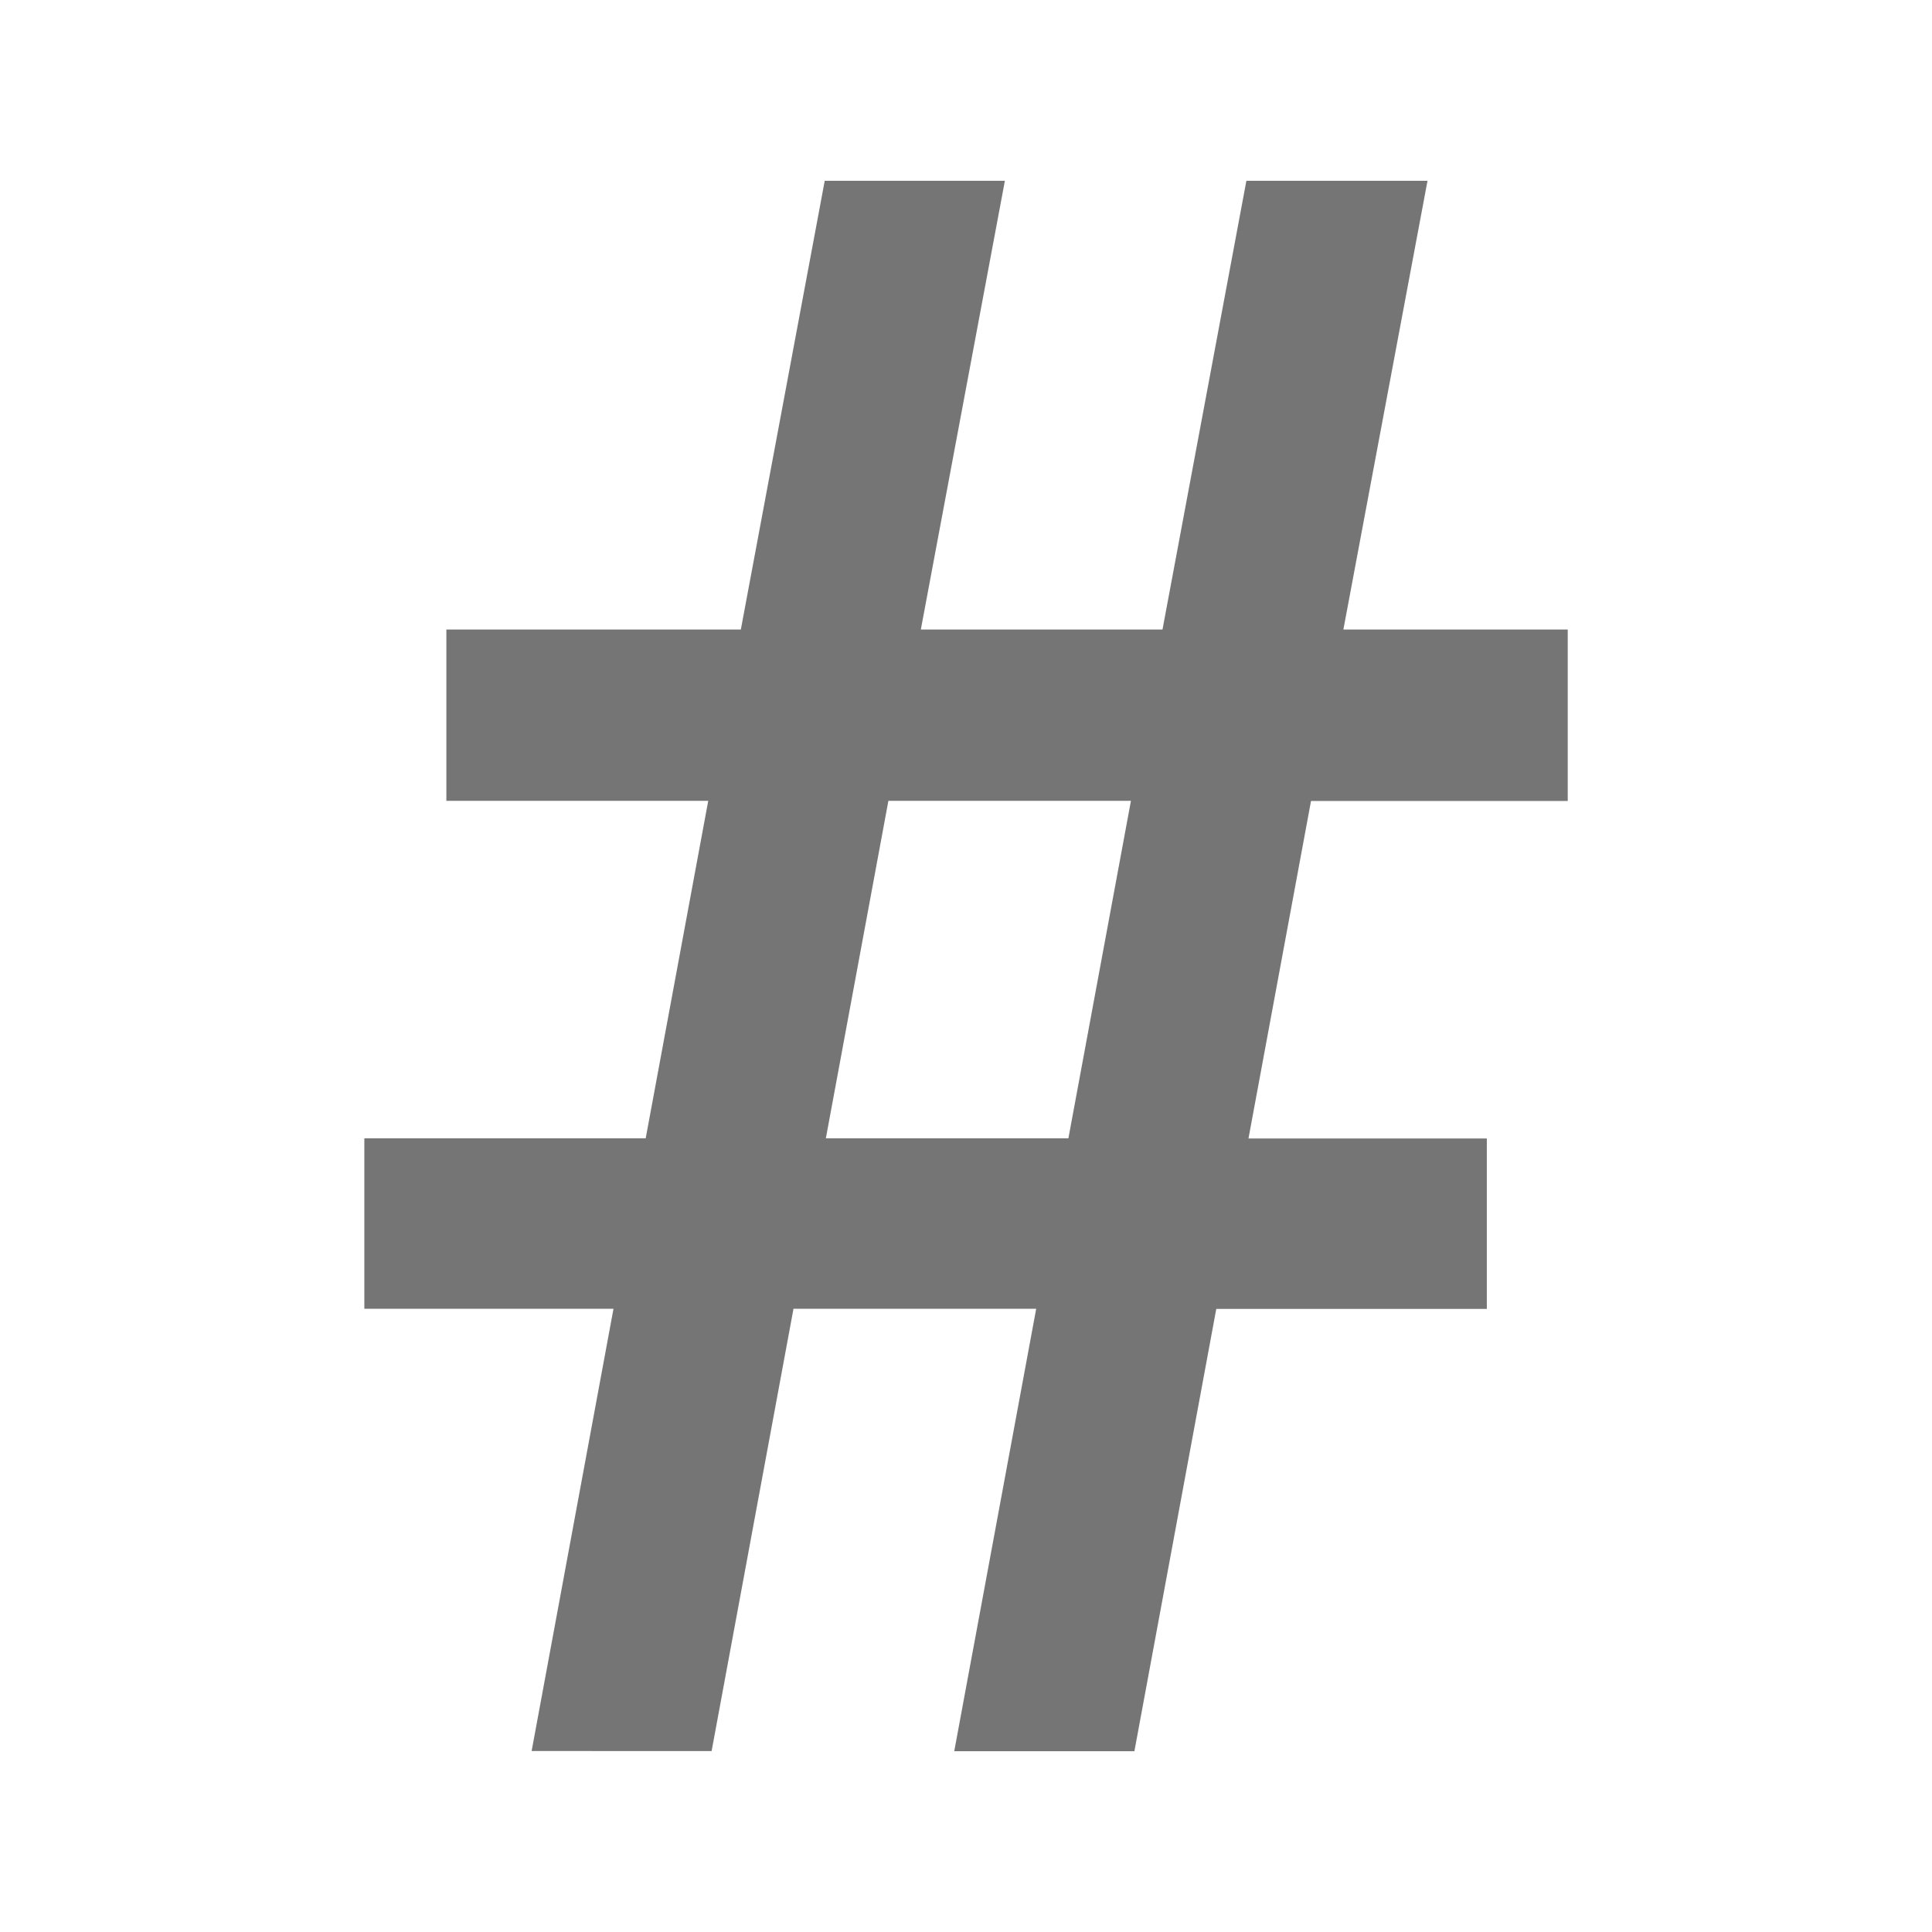 <?xml version="1.0" encoding="utf-8"?>
<!--
  ~ Copyright (C) 2017 Florian Dreier
  ~
  ~ This file is part of MyTargets.
  ~
  ~ MyTargets is free software: you can redistribute it and/or modify
  ~ it under the terms of the GNU General Public License version 2
  ~ as published by the Free Software Foundation.
  ~
  ~ MyTargets is distributed in the hope that it will be useful,
  ~ but WITHOUT ANY WARRANTY; without even the implied warranty of
  ~ MERCHANTABILITY or FITNESS FOR A PARTICULAR PURPOSE.  See the
  ~ GNU General Public License for more details.
  -->

<!-- Generator: Adobe Illustrator 17.0.0, SVG Export Plug-In . SVG Version: 6.00 Build 0)  -->
<!DOCTYPE svg PUBLIC "-//W3C//DTD SVG 1.1//EN" "http://www.w3.org/Graphics/SVG/1.1/DTD/svg11.dtd">
<svg version="1.1" id="Ebene_1" xmlns="http://www.w3.org/2000/svg"  x="0px" y="0px"
	 width="24px" height="24px" viewBox="0 0 24 24" enable-background="new 0 0 24 24" xml:space="preserve">
<g>
	<path fill="#757575" d="M12.872,16.258H9.857l-1.017,5.494H6.604l1.017-5.494H4.526v-2.117h3.495l0.777-4.193H5.545V7.82h3.658
		l1.042-5.574h2.238L11.439,7.82h3.002l1.042-5.574h2.25L16.688,7.82h2.787V9.95h-3.189l-0.777,4.193h2.961v2.117h-3.361
		l-1.017,5.494h-2.238L12.872,16.258z M10.259,14.141h3.013l0.777-4.193h-3.013L10.259,14.141z"/>
</g>
</svg>
